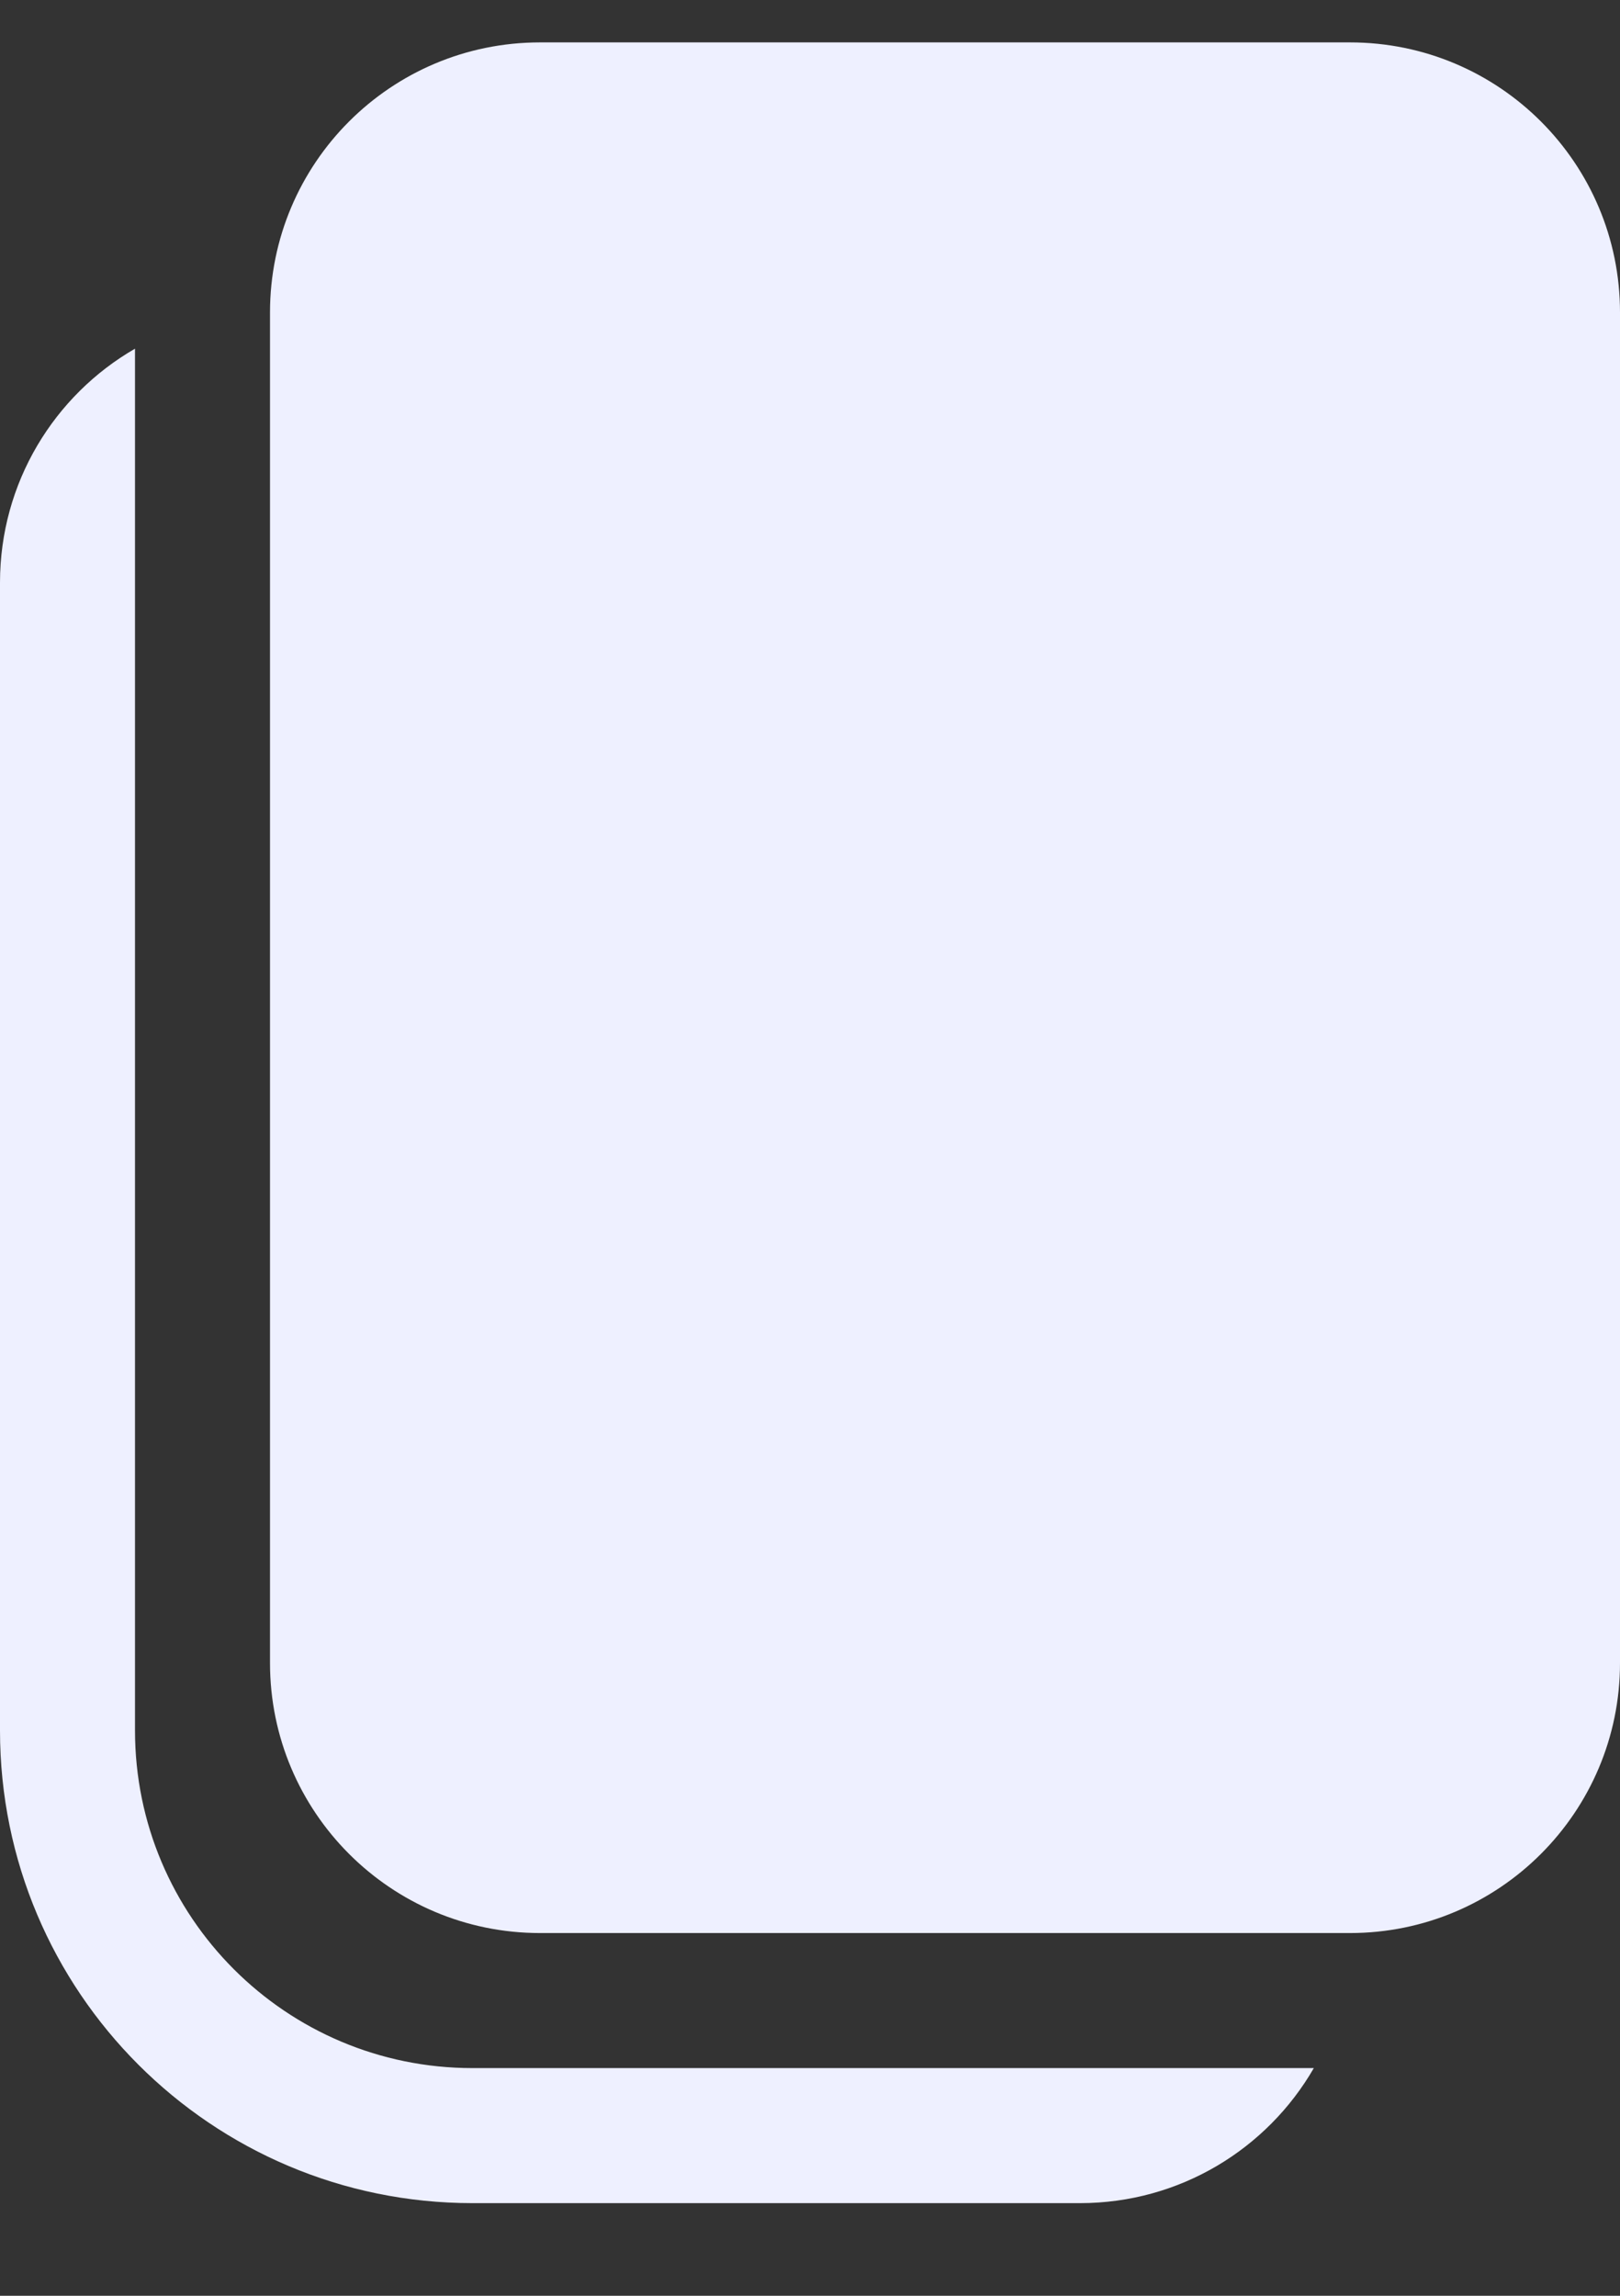 <svg width="12" height="17" viewBox="0 0 12 17" fill="none" xmlns="http://www.w3.org/2000/svg">
<rect x="0" y="0" width="12" height="17" fill="#333333" stroke="none"/>
<path d="M2 2.314C2 1.209 2.895 0.314 4 0.314H10C11.105 0.314 12 1.209 12 2.314V12.314C12 13.418 11.105 14.314 10 14.314H4C2.895 14.314 2 13.418 2 12.314V2.314ZM0 4.314C0 3.574 0.402 2.927 1 2.582V12.814C1 14.195 2.119 15.314 3.5 15.314H9.732C9.387 15.912 8.74 16.314 8 16.314H3.5C1.567 16.314 0 14.747 0 12.814V4.314Z" fill="#EEF0FF"/>
</svg>

